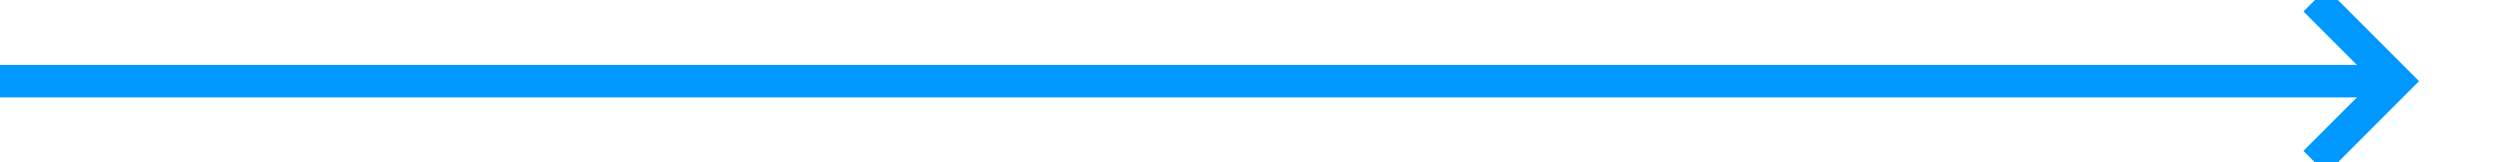 ﻿<?xml version="1.0" encoding="utf-8"?>
<svg version="1.1" xmlns:xlink="http://www.w3.org/1999/xlink" width="154px" height="10px" preserveAspectRatio="xMinYMid meet" viewBox="442 415  154 8" xmlns="http://www.w3.org/2000/svg">
  <path d="M 442 419  L 589 419  " stroke-width="2" stroke="#0099ff" fill="none" />
  <path d="M 583.893 414.707  L 588.186 419  L 583.893 423.293  L 585.307 424.707  L 590.307 419.707  L 591.014 419  L 590.307 418.293  L 585.307 413.293  L 583.893 414.707  Z " fill-rule="nonzero" fill="#0099ff" stroke="none" />
</svg>